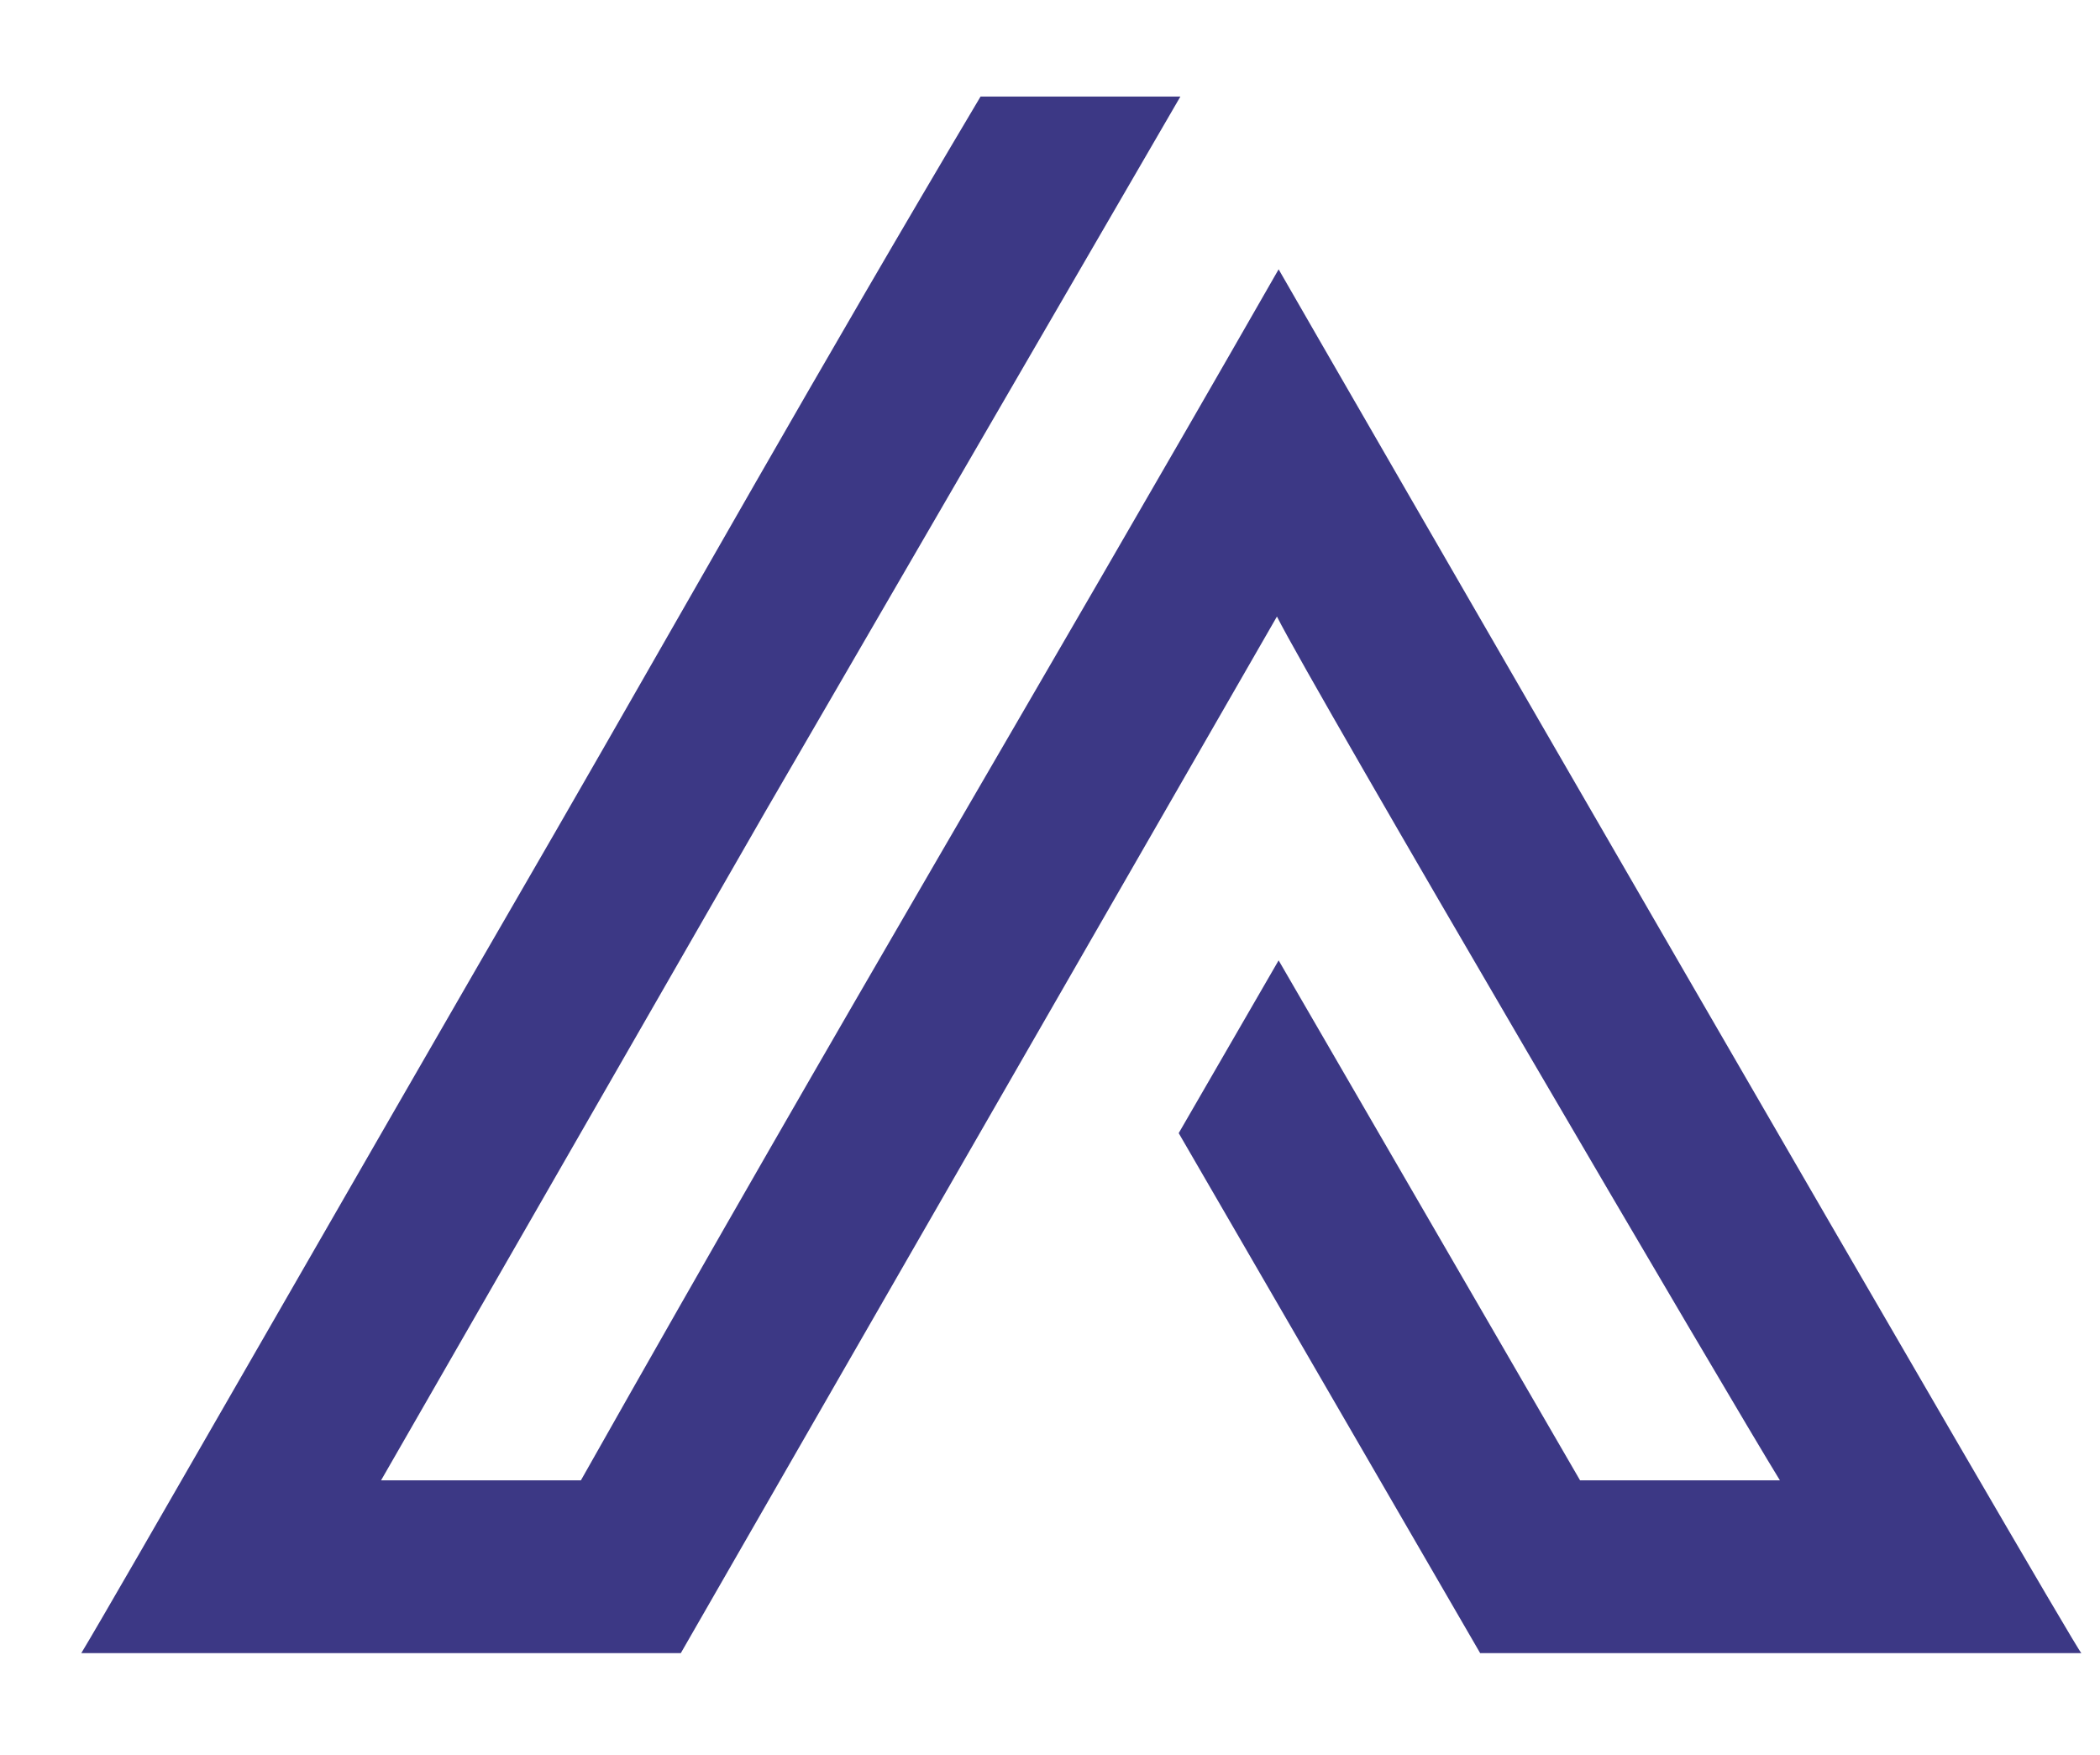 <?xml version="1.0" encoding="utf-8"?>
<!-- Generator: Adobe Illustrator 22.1.0, SVG Export Plug-In . SVG Version: 6.00 Build 0)  -->
<svg version="1.1" id="Layer_1" xmlns="http://www.w3.org/2000/svg" xmlns:xlink="http://www.w3.org/1999/xlink" x="0px" y="0px"
	 viewBox="0 0 124 103.6" style="enable-background:new 0 0 124 103.6;" xml:space="preserve">
<style type="text/css">
	.st0{fill:#3C3885;}
</style>
<g>
	<path class="st0" d="M69.6,66.9l5.9-10.2l17.8,30.7h11.8c-2.6-4.2-27.6-46.8-29.7-51L49.8,80.9l-9.6,16.7H4.8
		c2-3.3,15.2-26.4,28-48.5c7.5-13,15.7-27.6,25.1-43.4h11.8L45.2,47.9L22.5,87.4h11.8c16.1-28.5,26.2-45.3,41.2-71.5
		c0.9,1.6,47.1,81.6,47.4,81.7H87.4L69.6,66.9z"/>
</g>
</svg>
